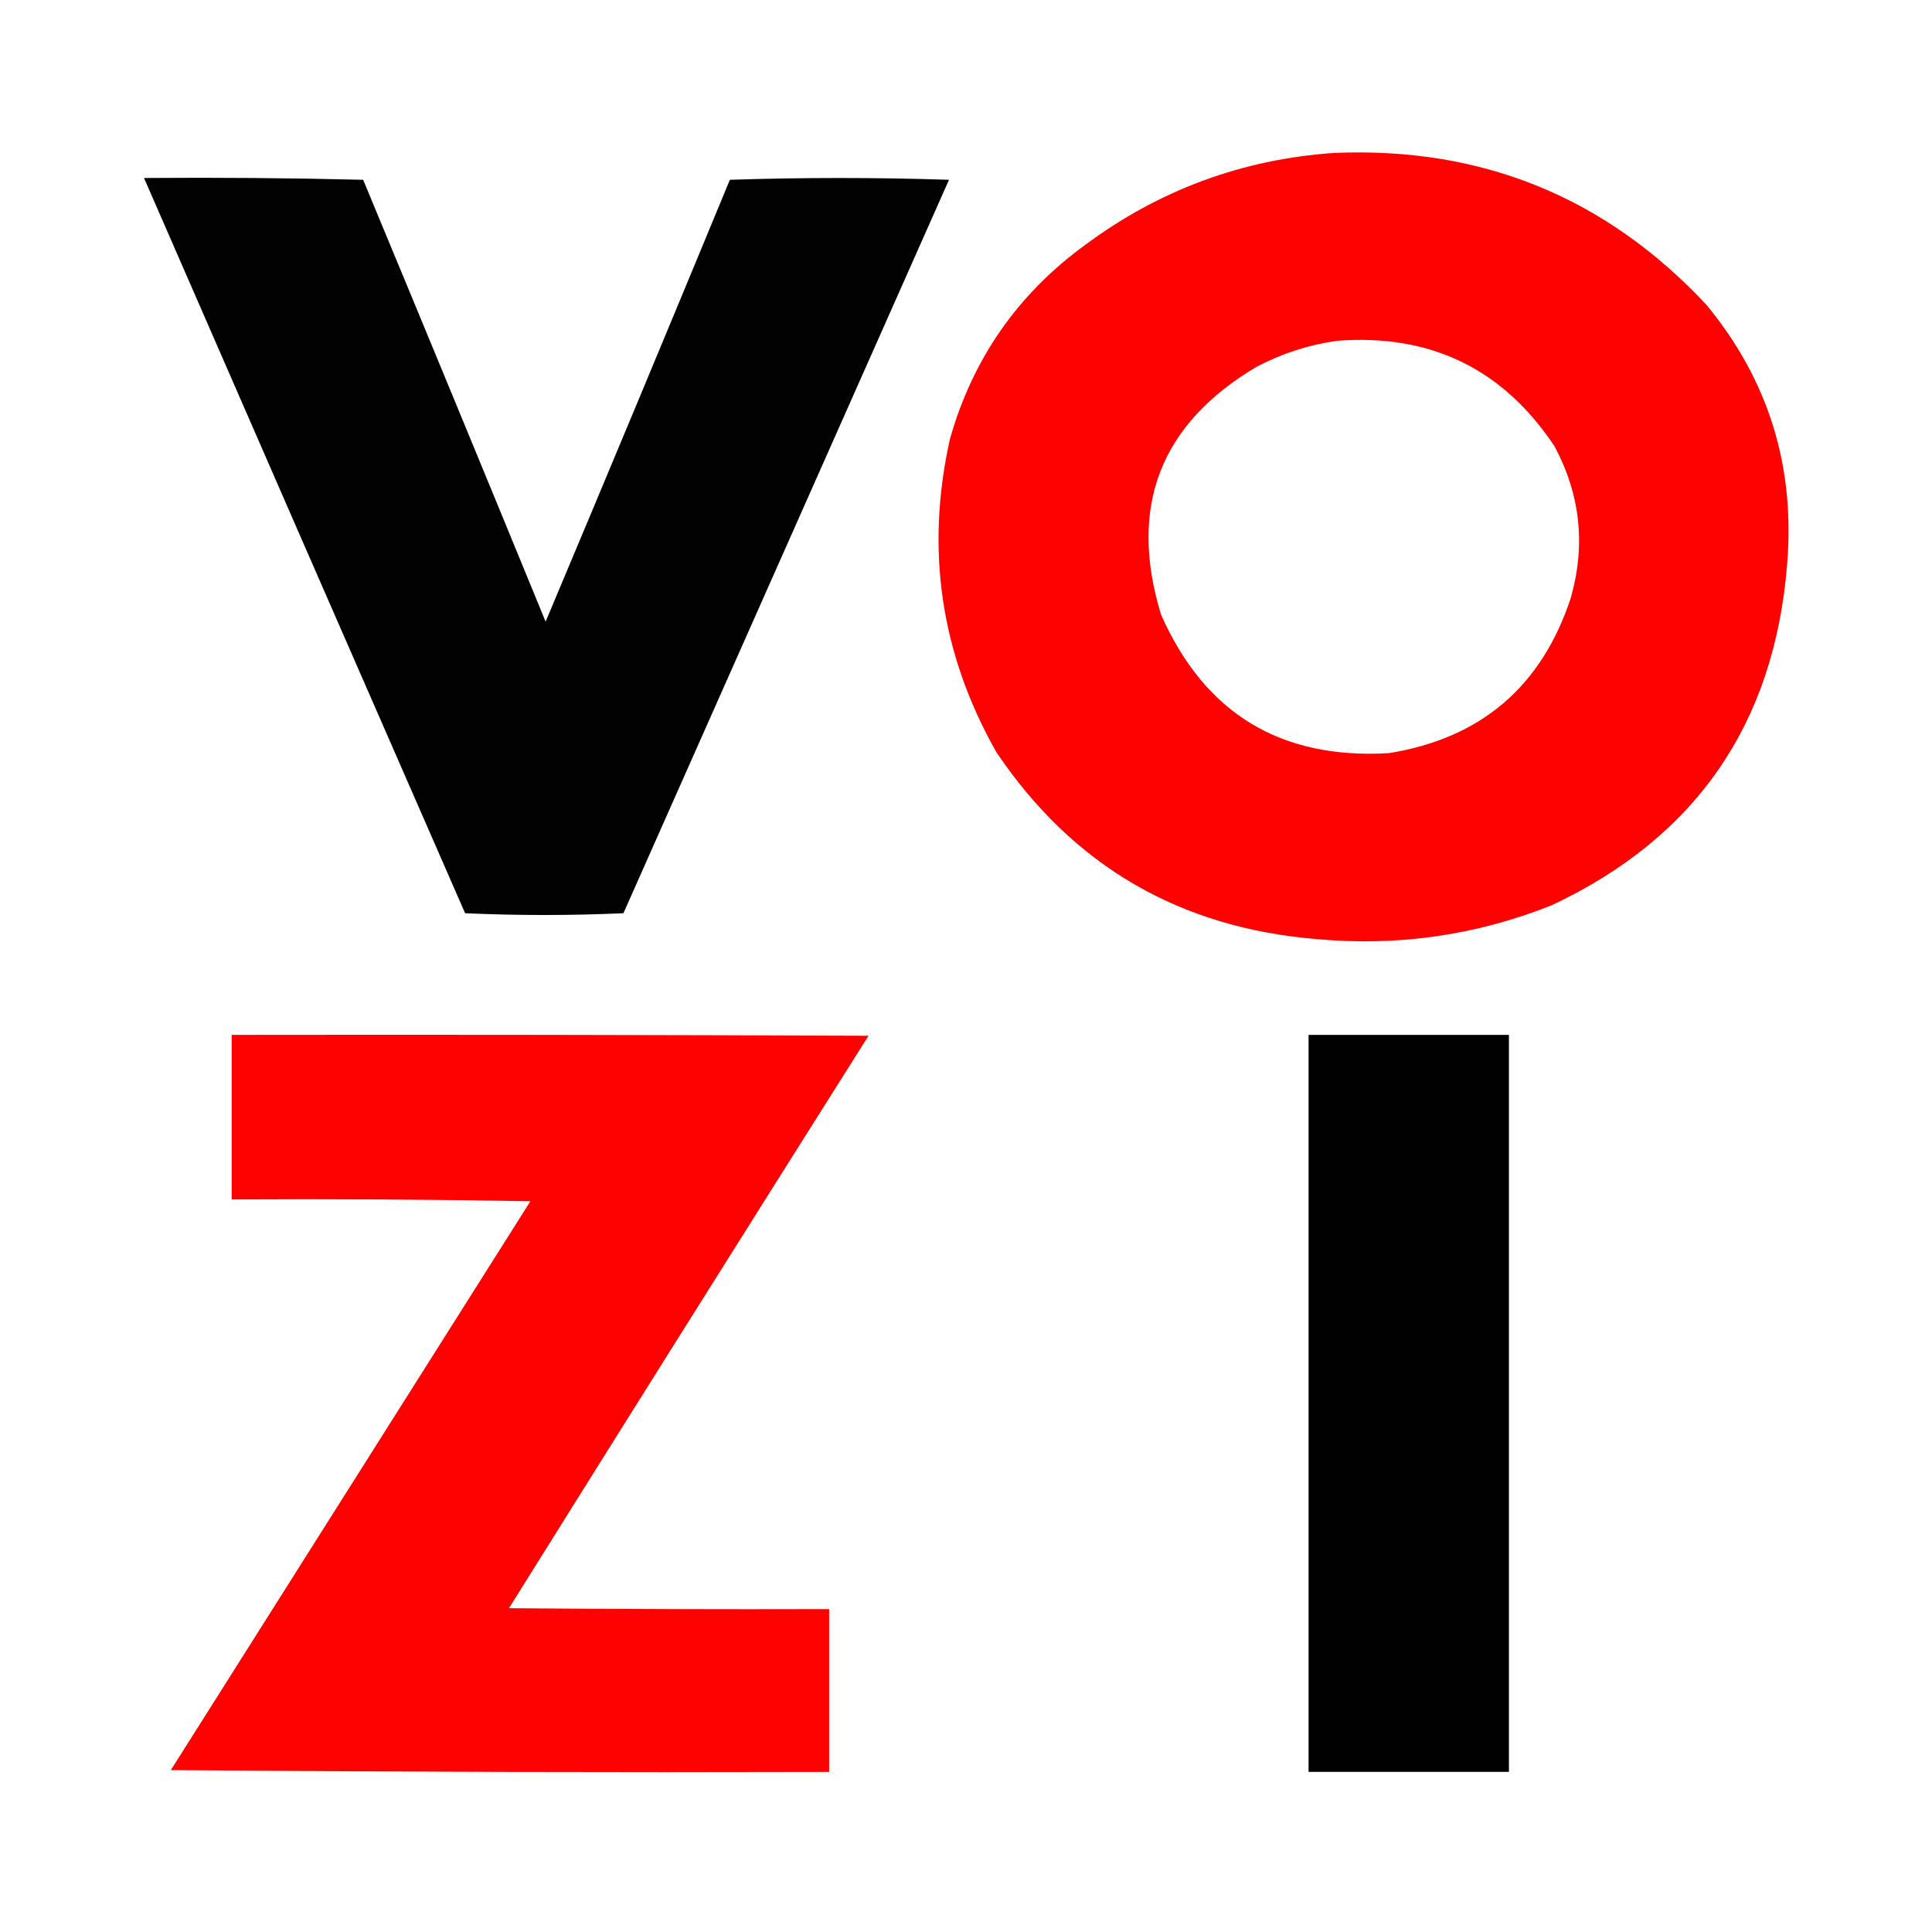 <?xml version="1.0" encoding="UTF-8"?>
<!DOCTYPE svg PUBLIC "-//W3C//DTD SVG 1.1//EN" "http://www.w3.org/Graphics/SVG/1.1/DTD/svg11.dtd">
<svg xmlns="http://www.w3.org/2000/svg" version="1.1" width="1080px" height="1080px" style="shape-rendering:geometricPrecision; text-rendering:geometricPrecision; image-rendering:optimizeQuality; fill-rule:evenodd; clip-rule:evenodd" xmlns:xlink="http://www.w3.org/1999/xlink">
<g><path style="opacity:0.989" fill="#fe0000" d="M 745.5,85.5 C 828.282,81.912 897.782,110.245 954,170.5C 988.595,212.495 1003.6,260.829 999,315.5C 991.895,404.597 948.062,468.097 867.5,506C 825.401,522.776 781.735,529.109 736.5,525C 659.606,518.824 599.773,483.991 557,420.5C 525.872,365.609 517.205,307.275 531,245.5C 543.69,200.611 568.856,164.444 606.5,137C 647.807,106.286 694.141,89.12 745.5,85.5 Z M 747.5,190.5 C 799.699,186.518 840.199,206.185 869,249.5C 883.484,276.539 886.484,304.873 878,334.5C 861.648,383.852 827.815,412.686 776.5,421C 715.897,424.628 673.397,398.794 649,343.5C 630.652,283.195 648.485,237.028 702.5,205C 716.777,197.522 731.777,192.689 747.5,190.5 Z"/></g>
<g><path style="opacity:0.99" fill="#000000" d="M 80.5,99.5 C 121.406,99.17 162.239,99.503 203,100.5C 237.195,182.753 271.195,265.086 305,347.5C 339.592,265.312 373.925,182.978 408,100.5C 448.766,99.171 489.6,99.171 530.5,100.5C 469.833,237.167 409.167,373.833 348.5,510.5C 318.934,511.828 289.434,511.828 260,510.5C 200.064,373.517 140.23,236.517 80.5,99.5 Z"/></g>
<g><path style="opacity:0.991" fill="#fe0000" d="M 129.5,578.5 C 248.167,578.333 366.834,578.5 485.5,579C 418.25,685.498 351.25,792.165 284.5,899C 344.166,899.5 403.832,899.667 463.5,899.5C 463.5,929.833 463.5,960.167 463.5,990.5C 340.832,990.833 218.165,990.5 95.5,989.5C 162.5,883.5 229.5,777.5 296.5,671.5C 240.837,670.5 185.171,670.167 129.5,670.5C 129.5,639.833 129.5,609.167 129.5,578.5 Z"/></g>
<g><path style="opacity:0.995" fill="#000000" d="M 731.5,578.5 C 768.833,578.5 806.167,578.5 843.5,578.5C 843.5,715.833 843.5,853.167 843.5,990.5C 806.167,990.5 768.833,990.5 731.5,990.5C 731.5,853.167 731.5,715.833 731.5,578.5 Z"/></g>
</svg>
